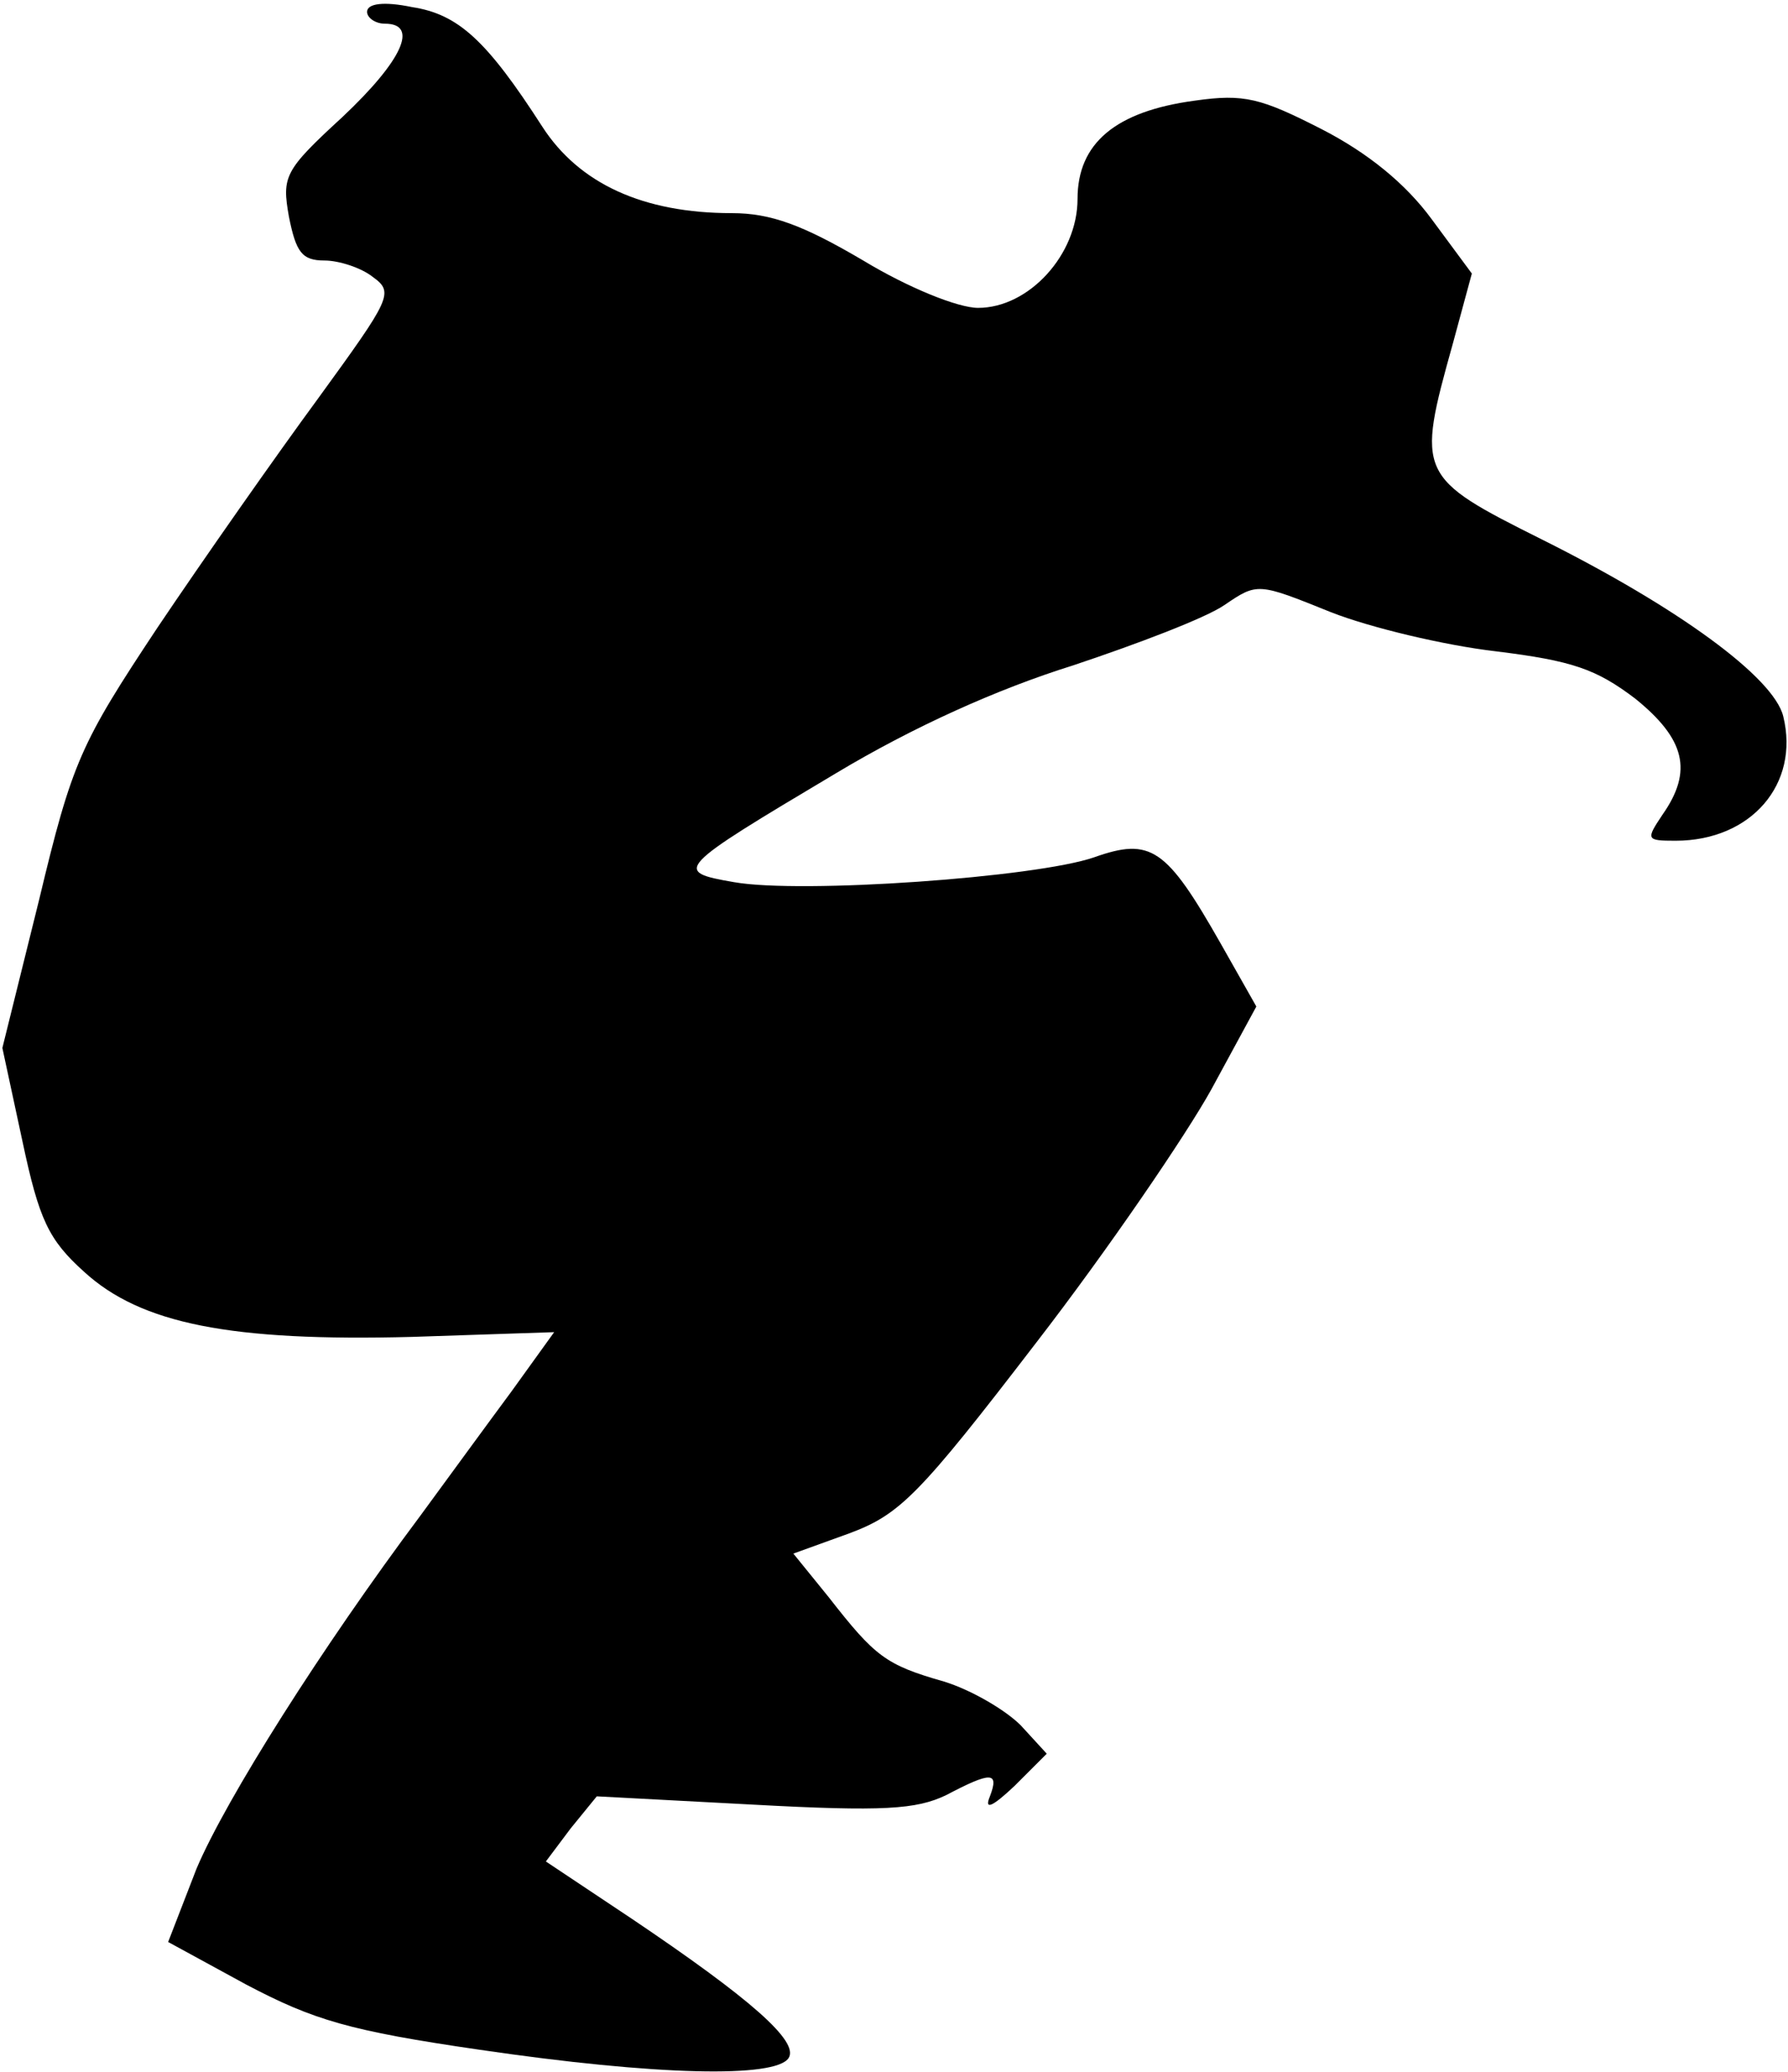 <?xml version="1.0" standalone="no"?>
<!DOCTYPE svg PUBLIC "-//W3C//DTD SVG 20010904//EN"
 "http://www.w3.org/TR/2001/REC-SVG-20010904/DTD/svg10.dtd">
<svg version="1.0" xmlns="http://www.w3.org/2000/svg"
 width="151pt" height="175pt" viewBox="0 0 151 175"
 preserveAspectRatio="xMidYMid meet">
<g transform="translate(0,175) scale(0.1,-0.1)"
fill="#000000" stroke="none">
<path fill="#000000" stroke="none" d="M310 1740 c0 -5 7 -10 15 -10 29 0 15
-31 -36 -79 -49 -45 -51 -50 -45 -84 6 -30 11 -37 30 -37 12 0 31 -6 41 -14
18 -13 15 -18 -46 -102 -36 -49 -97 -136 -136 -194 -65 -98 -72 -113 -100
-230 l-31 -125 17 -79 c14 -66 22 -83 52 -110 48 -44 124 -59 277 -55 l120 4
-36 -50 c-20 -27 -55 -75 -77 -105 -83 -111 -164 -239 -189 -298 l-24 -62 66
-36 c57 -30 87 -39 197 -55 150 -22 250 -24 261 -7 9 14 -32 50 -133 118 l-72
48 21 28 22 27 132 -7 c110 -6 138 -4 163 8 38 20 45 20 37 -1 -5 -12 2 -9 21
9 l27 27 -22 24 c-13 13 -42 30 -65 37 -49 14 -58 21 -97 71 l-30 37 47 17
c43 16 59 32 158 161 61 79 127 176 148 214 l38 70 -30 53 c-46 81 -59 90
-107 73 -49 -17 -247 -31 -304 -21 -52 9 -50 11 86 92 65 39 136 71 200 91 54
18 112 40 128 51 28 19 28 19 90 -6 33 -13 96 -28 139 -33 65 -8 85 -15 118
-40 42 -34 49 -61 23 -98 -14 -21 -14 -22 11 -22 64 0 105 48 91 105 -8 33
-89 92 -203 149 -106 53 -107 55 -76 166 l16 59 -34 46 c-22 30 -54 56 -93 76
-51 26 -65 30 -107 24 -67 -9 -99 -36 -99 -83 0 -47 -41 -92 -84 -92 -17 0
-59 17 -97 40 -51 30 -78 40 -111 40 -75 0 -129 25 -160 73 -47 73 -71 95
-110 101 -24 5 -38 3 -38 -4z"/>
</g>
</svg>
